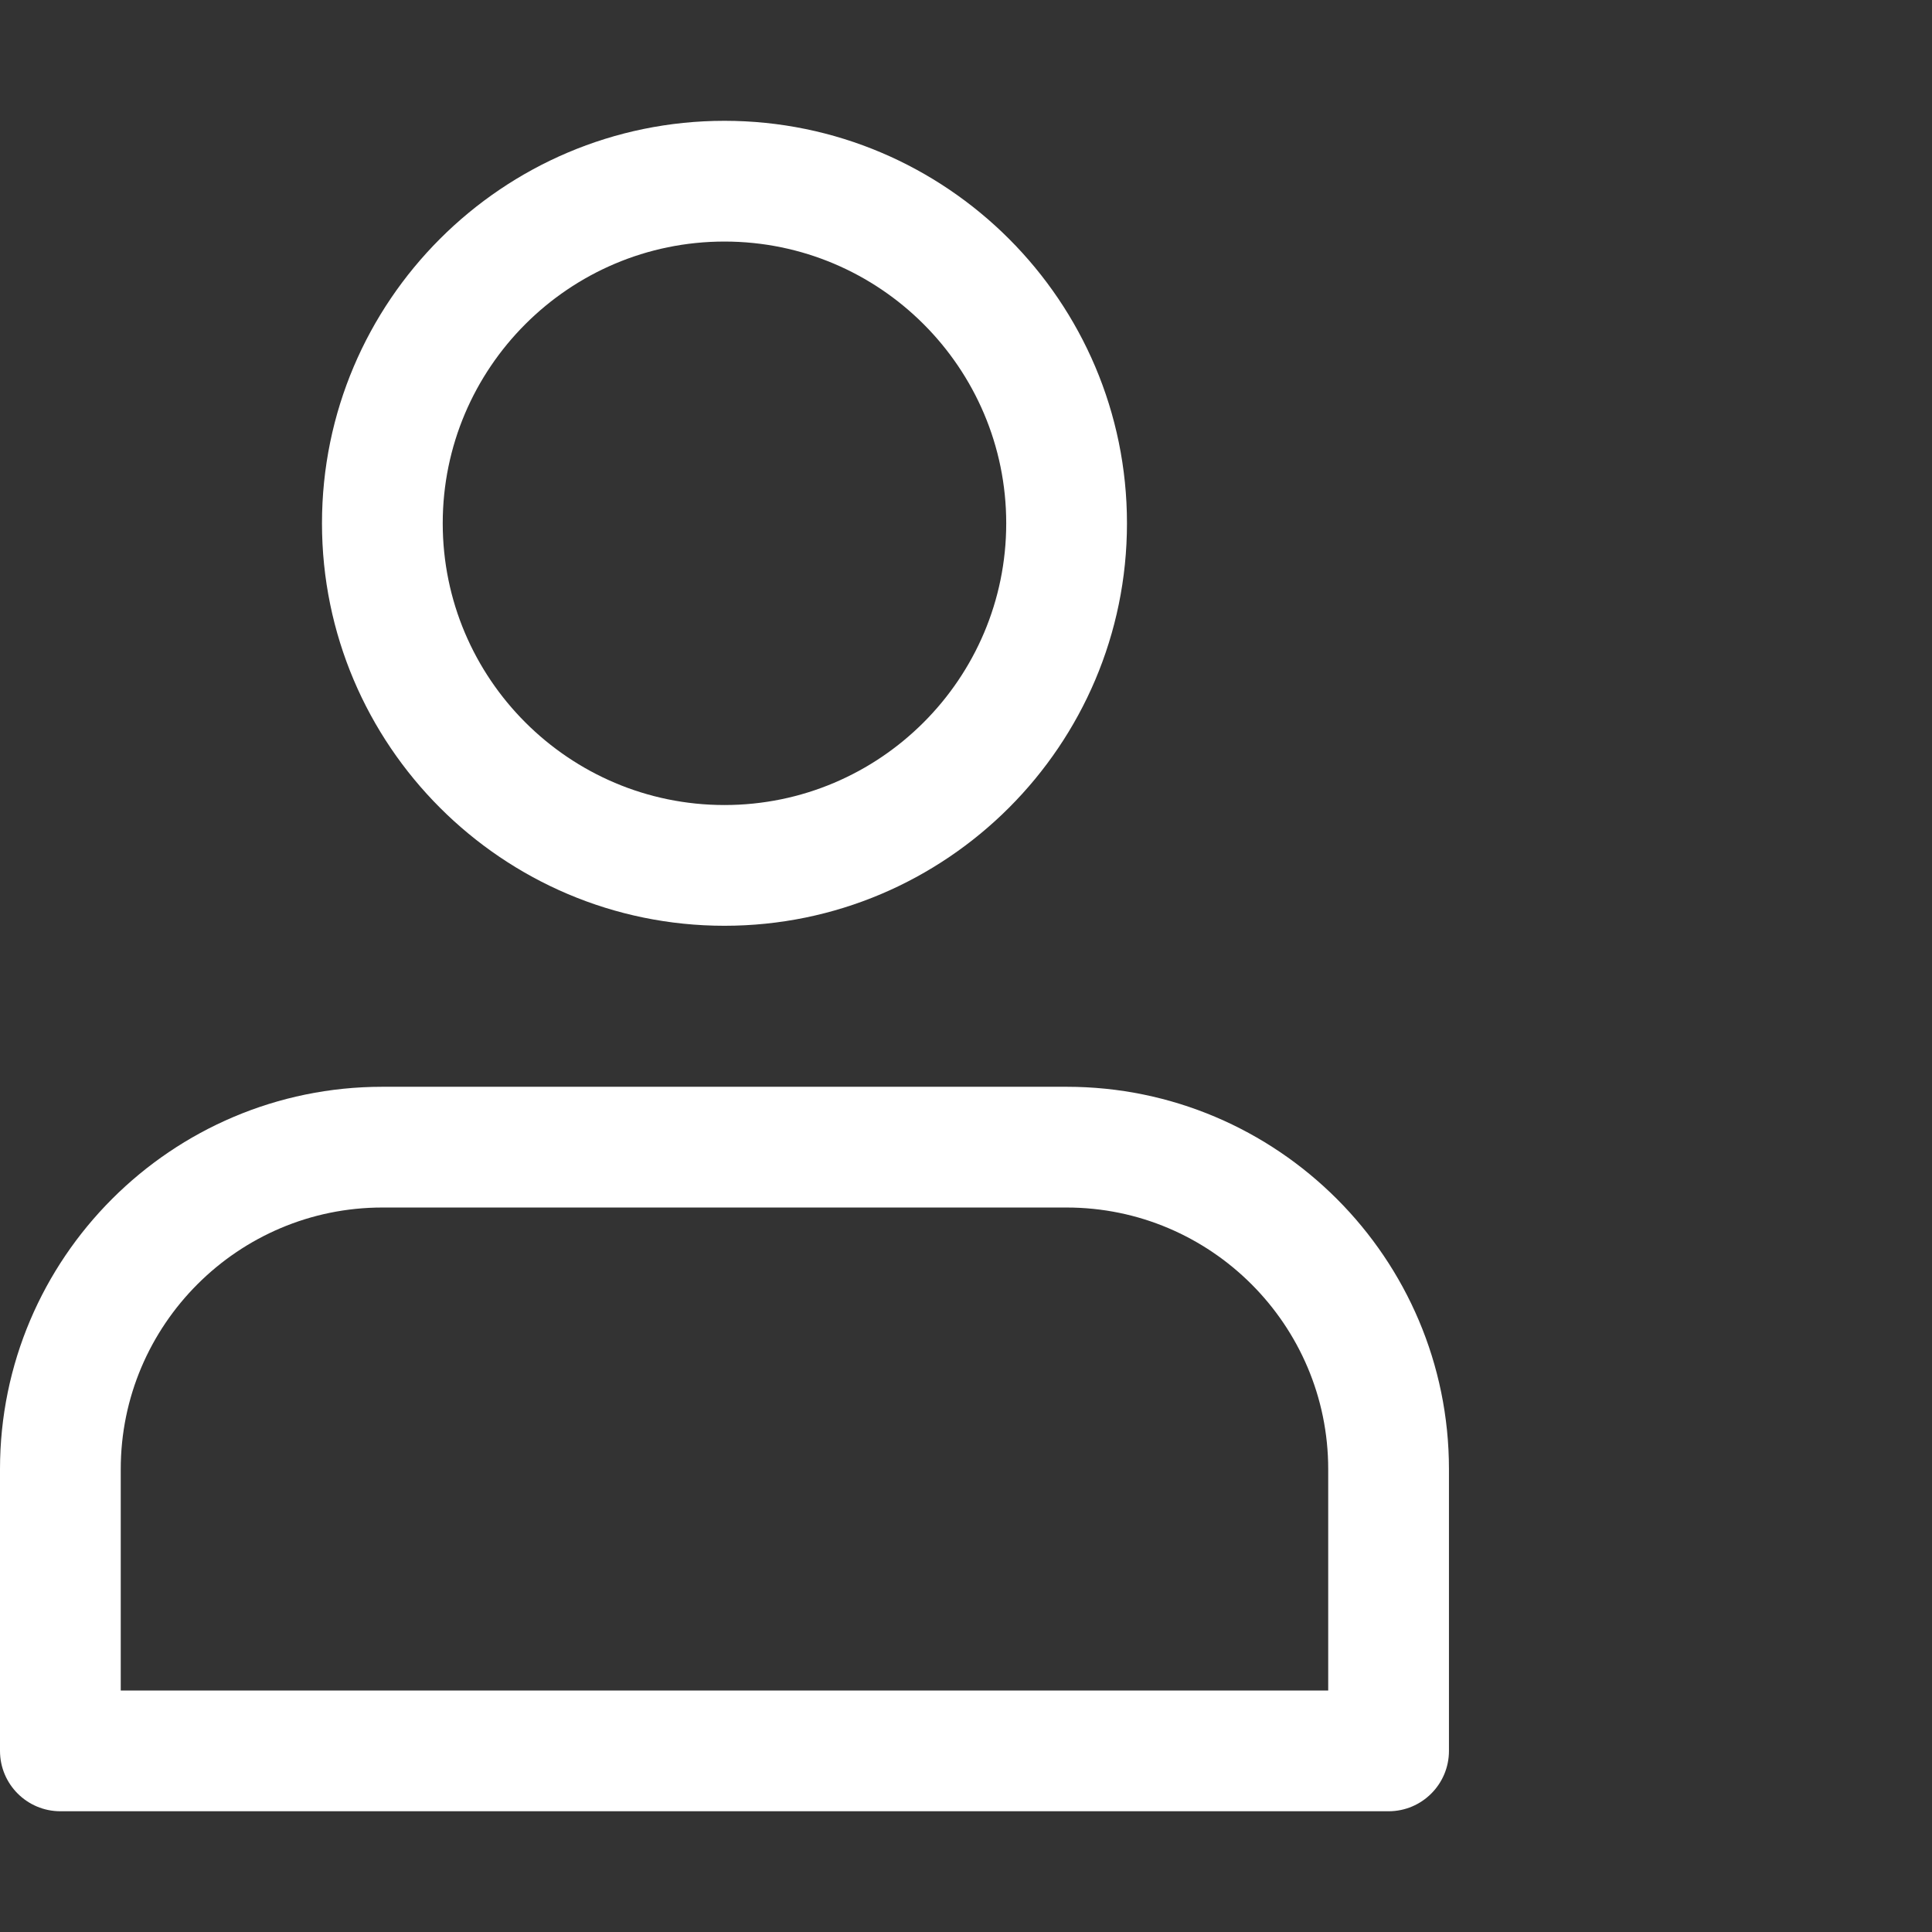 <svg width="512" height="512" viewBox="0 0 512 512" fill="none" xmlns="http://www.w3.org/2000/svg">
<rect x="0" y="0" width="512" height="512" fill="#333333" stroke="none"/>
<g clip-path="url(#clip0)">
<path d="M191.994 245.34C133.179 245.34 85.329 197.494 85.329 138.679C85.329 79.865 133.179 32.015 191.994 32.015C250.809 32.015 298.659 79.865 298.659 138.679C298.659 197.494 250.809 245.34 191.994 245.34V245.34ZM191.994 64.014C150.823 64.014 117.328 97.505 117.328 138.679C117.328 179.85 150.823 213.341 191.994 213.341C233.165 213.341 266.66 179.85 266.66 138.679C266.66 97.505 233.165 64.014 191.994 64.014V64.014Z" fill="white"/>
<path d="M367.989 480.001H15.999C7.168 480.001 0 472.833 0 464.001V389.336C0 333.466 45.459 288.007 101.329 288.007H282.659C338.528 288.007 383.988 333.466 383.988 389.336V464.001C383.988 472.833 376.82 480.001 367.989 480.001V480.001ZM31.999 448.002H351.989V389.336C351.989 351.11 320.885 320.006 282.659 320.006H101.329C63.103 320.006 31.999 351.11 31.999 389.336V448.002Z" fill="white"/>
</g>
<defs>
<clipPath id="clip0">
<rect width="512" height="512" fill="white"/>
</clipPath>
</defs>
</svg>

